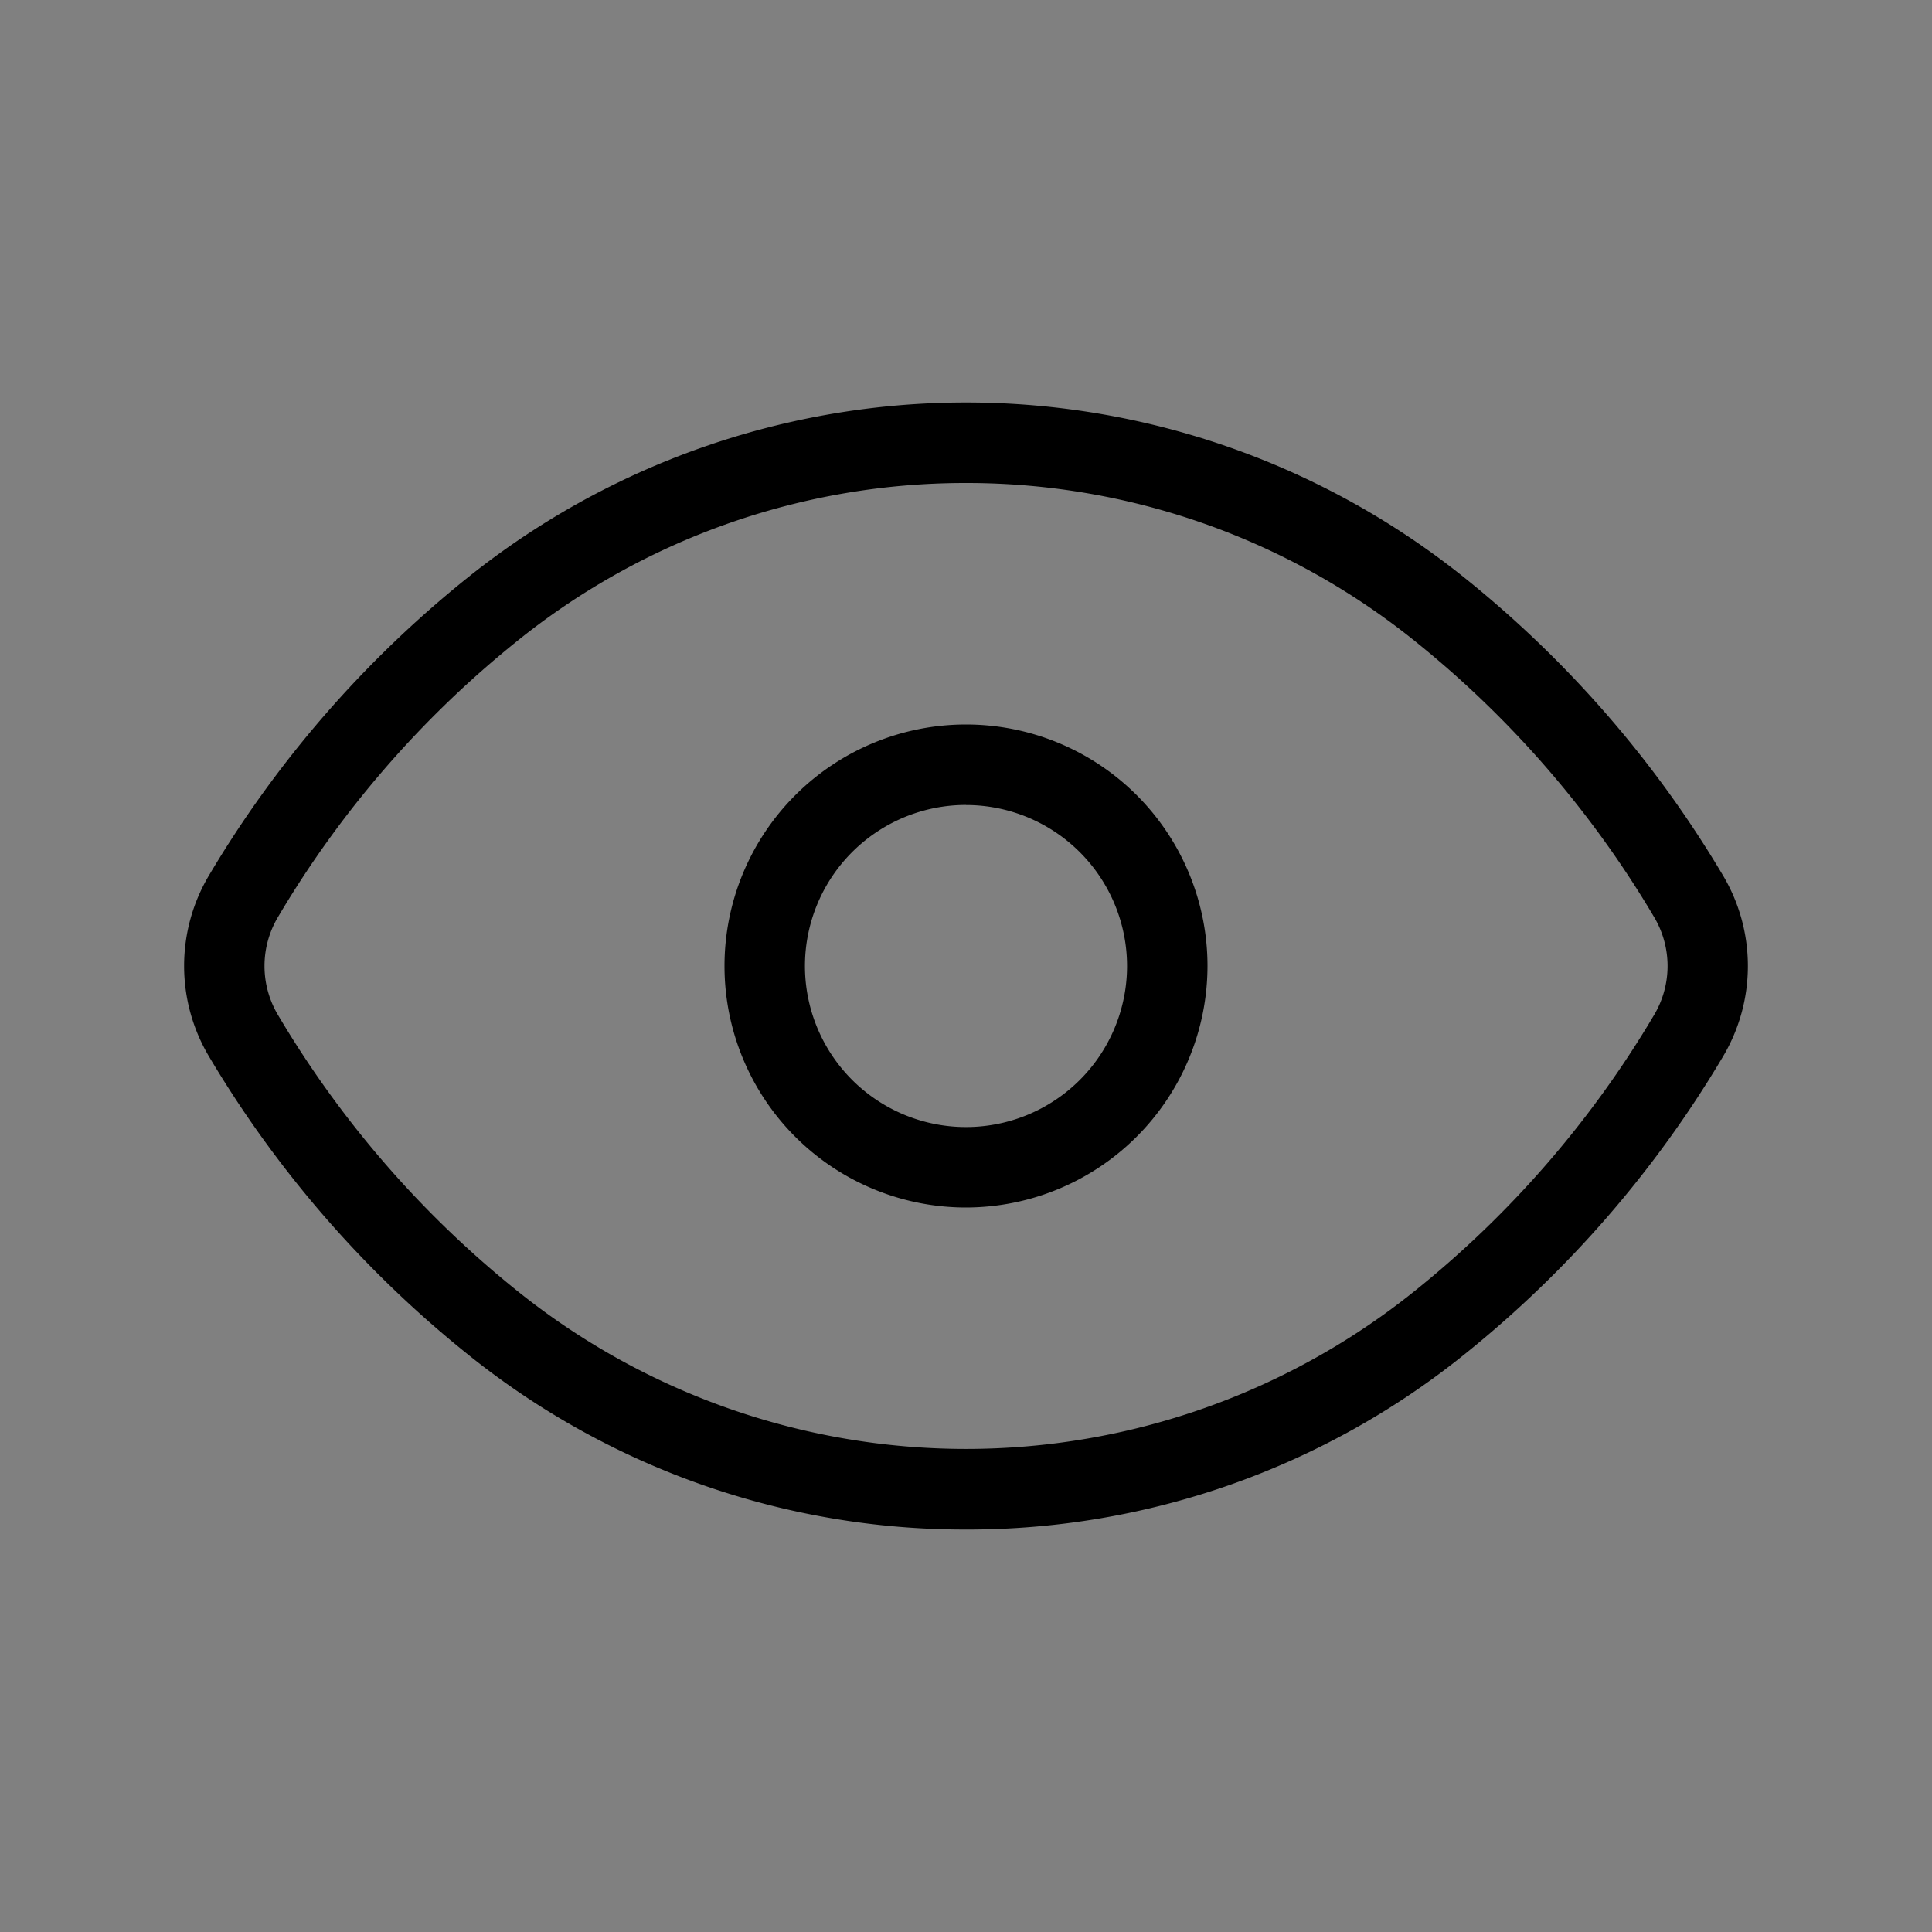 <svg id="Light_1px_show" data-name="Light 1px/show" xmlns="http://www.w3.org/2000/svg" width="25" height="25" viewBox="0 0 25 25">
  <rect x="0" y="0" width="25" height="25" fill="#808080" stroke="none"/>
  <rect id="Light_1px_show_background" data-name="Light 1px/show background" width="25" height="25" fill="#fff" opacity="0.001"/>
  <g id="Group" transform="translate(2.383 5.208)">
    <path id="Combined_Shape" data-name="Combined Shape" d="M10.117,14.584A10.247,10.247,0,0,1,3.649,12.3,14.254,14.254,0,0,1,.327,8.472a2.293,2.293,0,0,1,0-2.362A14.259,14.259,0,0,1,3.649,2.282a10.308,10.308,0,0,1,12.936,0,14.275,14.275,0,0,1,3.322,3.829,2.293,2.293,0,0,1,0,2.362,14.27,14.27,0,0,1-3.322,3.83A10.248,10.248,0,0,1,10.117,14.584Zm0-13.542A9.241,9.241,0,0,0,4.293,3.1,13.176,13.176,0,0,0,1.221,6.647a1.238,1.238,0,0,0,0,1.29,13.181,13.181,0,0,0,3.073,3.546,9.268,9.268,0,0,0,11.647,0,13.18,13.18,0,0,0,3.073-3.546,1.238,1.238,0,0,0,0-1.29A13.175,13.175,0,0,0,15.941,3.1,9.243,9.243,0,0,0,10.117,1.042Z"/>
    <path id="Combined_Shape-2" data-name="Combined Shape" d="M3.125,6.25A3.125,3.125,0,1,1,6.25,3.125,3.129,3.129,0,0,1,3.125,6.25Zm0-5.209A2.084,2.084,0,1,0,5.209,3.125,2.085,2.085,0,0,0,3.125,1.042Z" transform="translate(6.992 4.167)"/>
  </g>
</svg>
